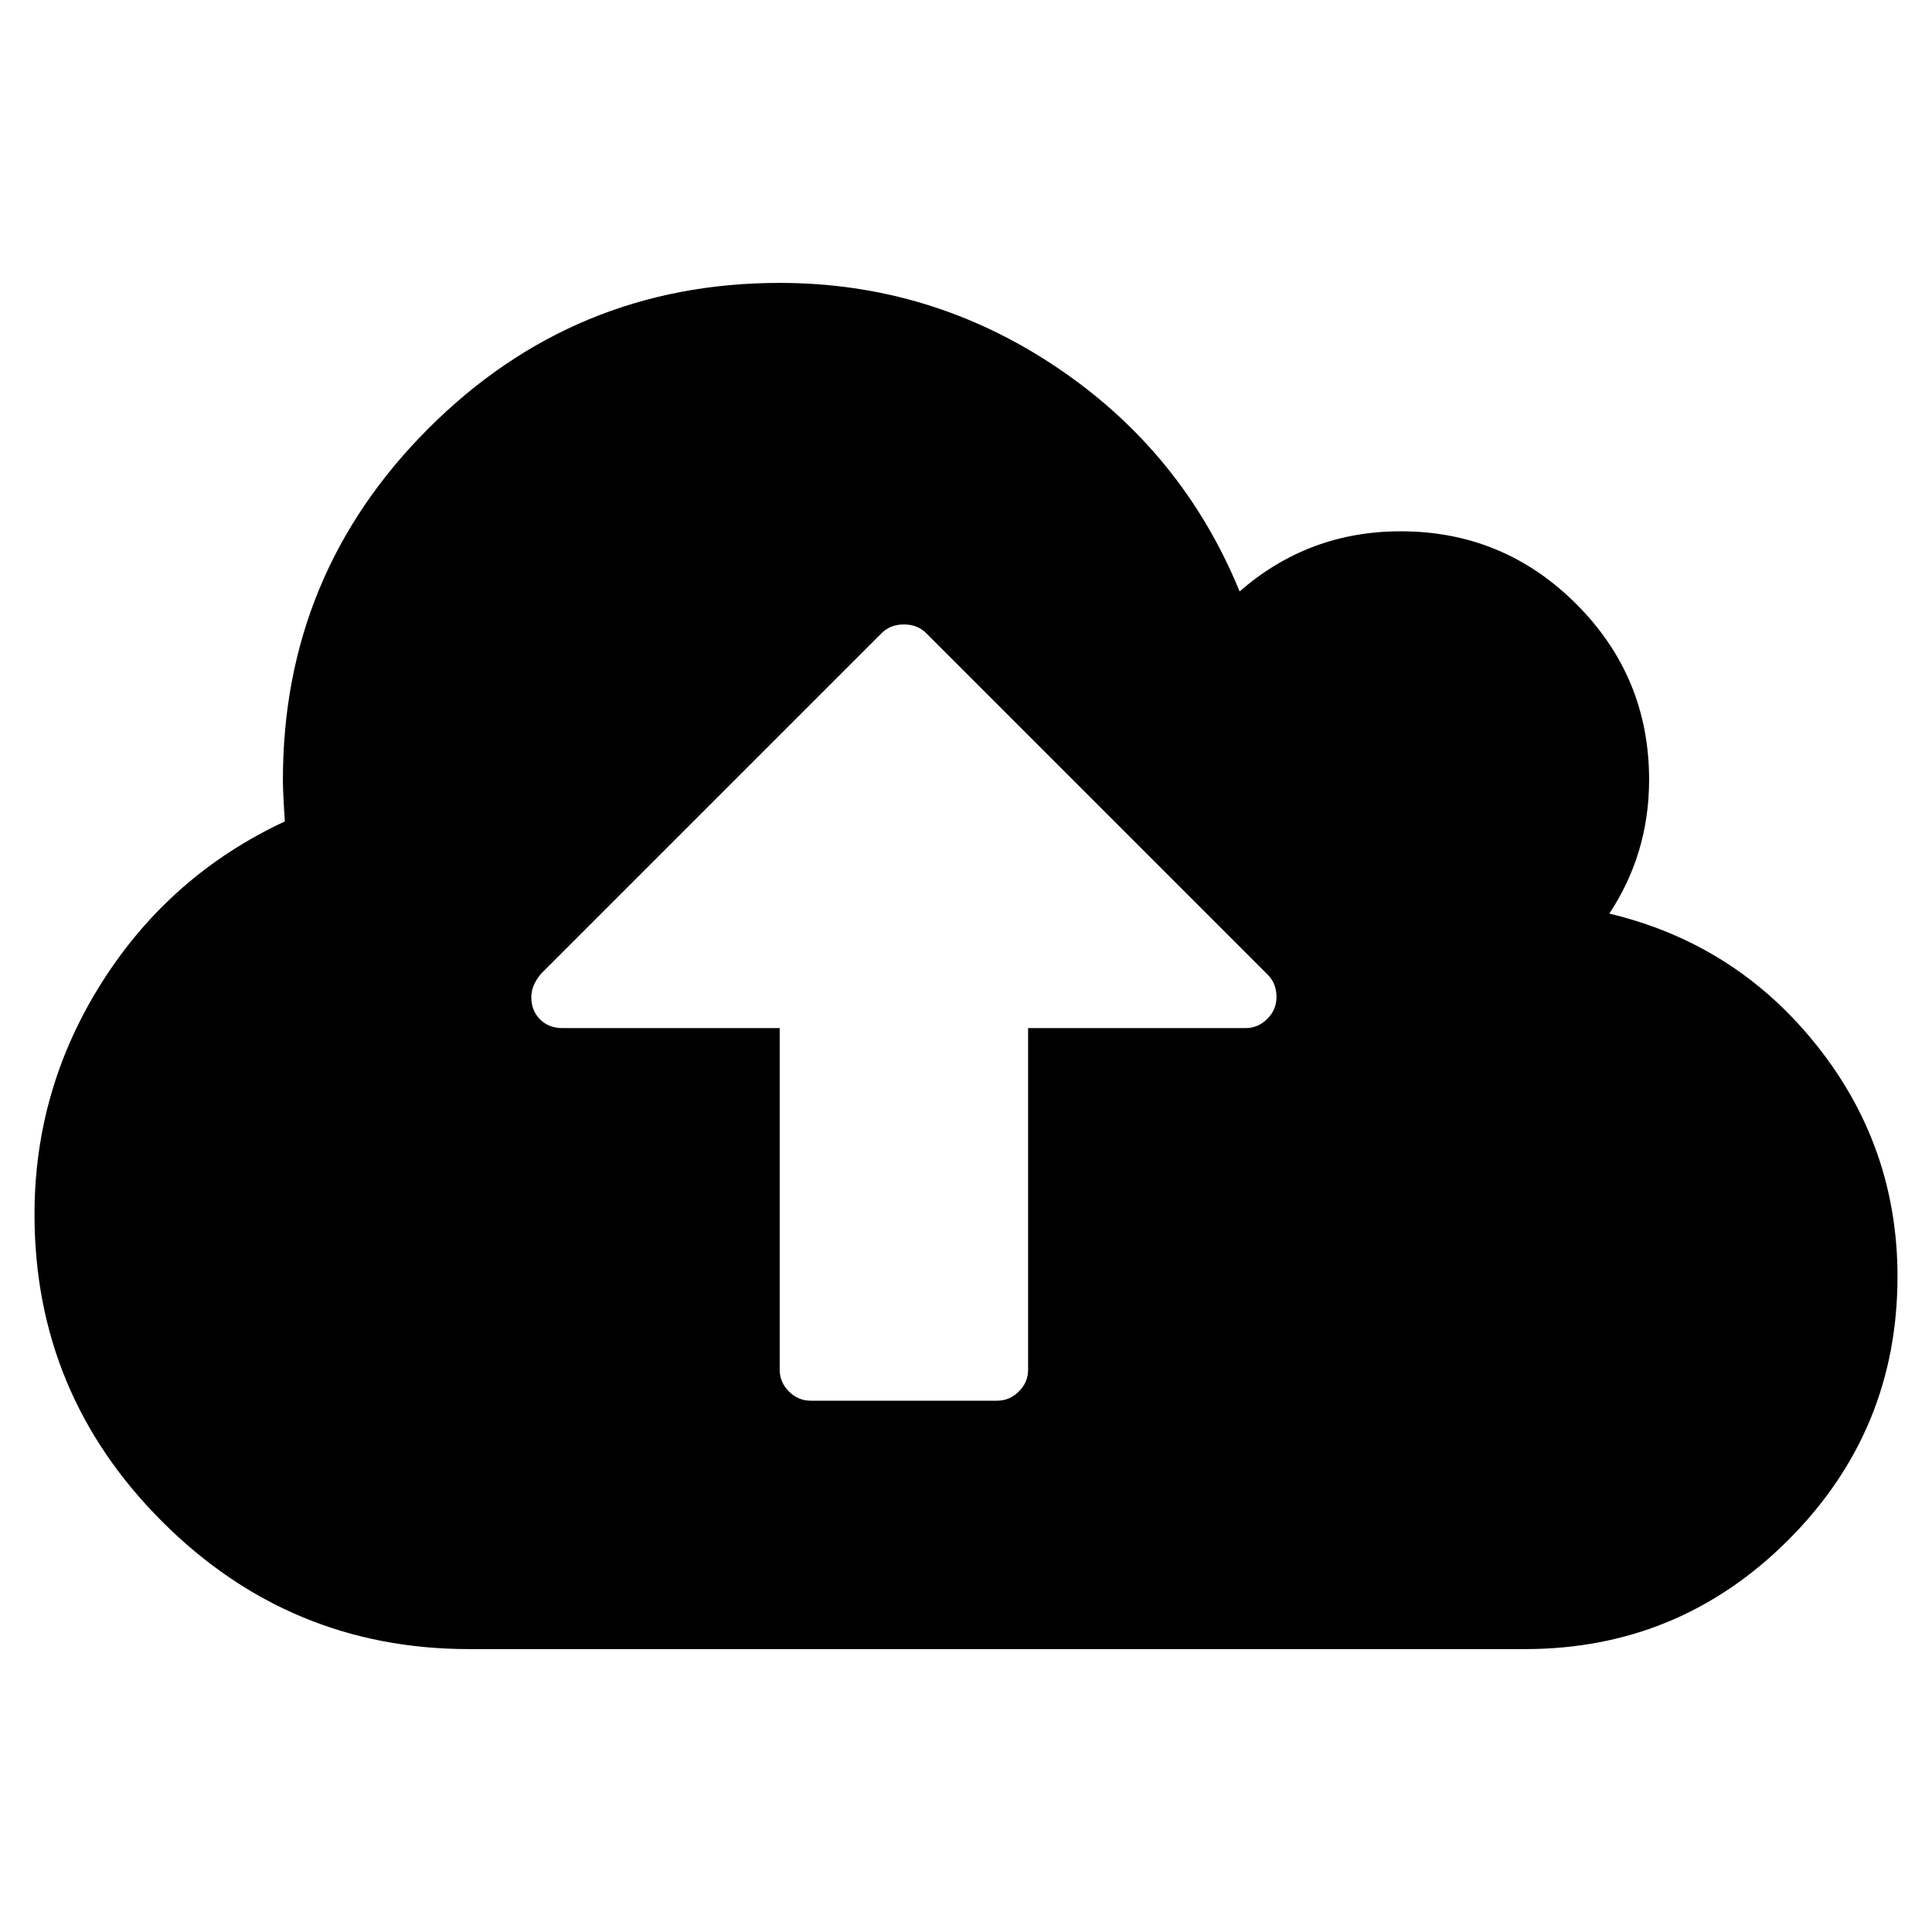 <svg id="cloud-upload-svg" width="64" height="64" viewBox="0 0 1792 1792" xmlns="http://www.w3.org/2000/svg">
  <path d="m 1184,924.8 q 0,-12.6 -8.1,-20.7 L 859.1,587.3 q -8.1,-8.1 -20.7,-8.1 -12.6,0 -20.7,8.1 L 501.8,903.2 q -9,10.8 -9,21.6 0,12.6 8.1,20.7 8.1,8.1 20.7,8.1 h 201.6 v 316.8 q 0,11.7 8.55,20.25 8.55,8.55 20.25,8.55 h 172.8 q 11.7,0 20.25,-8.55 8.55,-8.55 8.55,-20.25 V 953.6 h 201.6 q 11.7,0 20.25,-8.55 8.55,-8.55 8.55,-20.25 z m 576,259.2 q 0,143.1 -101.25,244.35 Q 1557.5,1529.6 1414.4,1529.6 H 435.2 q -166.5,0 -284.85,-118.35 Q 32,1292.9 32,1126.4 q 0,-117 63,-216 63,-99 169.2,-148.5 -1.8,-27 -1.8,-38.7 0,-190.8 135,-325.8 135,-135 325.8,-135 140.4,0 256.95,78.3 116.55,78.3 169.65,207.9 63.9,-55.8 149.4,-55.8 95.4,0 162.9,67.5 67.5,67.5 67.5,162.9 0,68.4 -36.9,124.2 117,27.9 192.15,121.95 Q 1760,1063.4 1760,1184 z" id="path3" />
</svg>